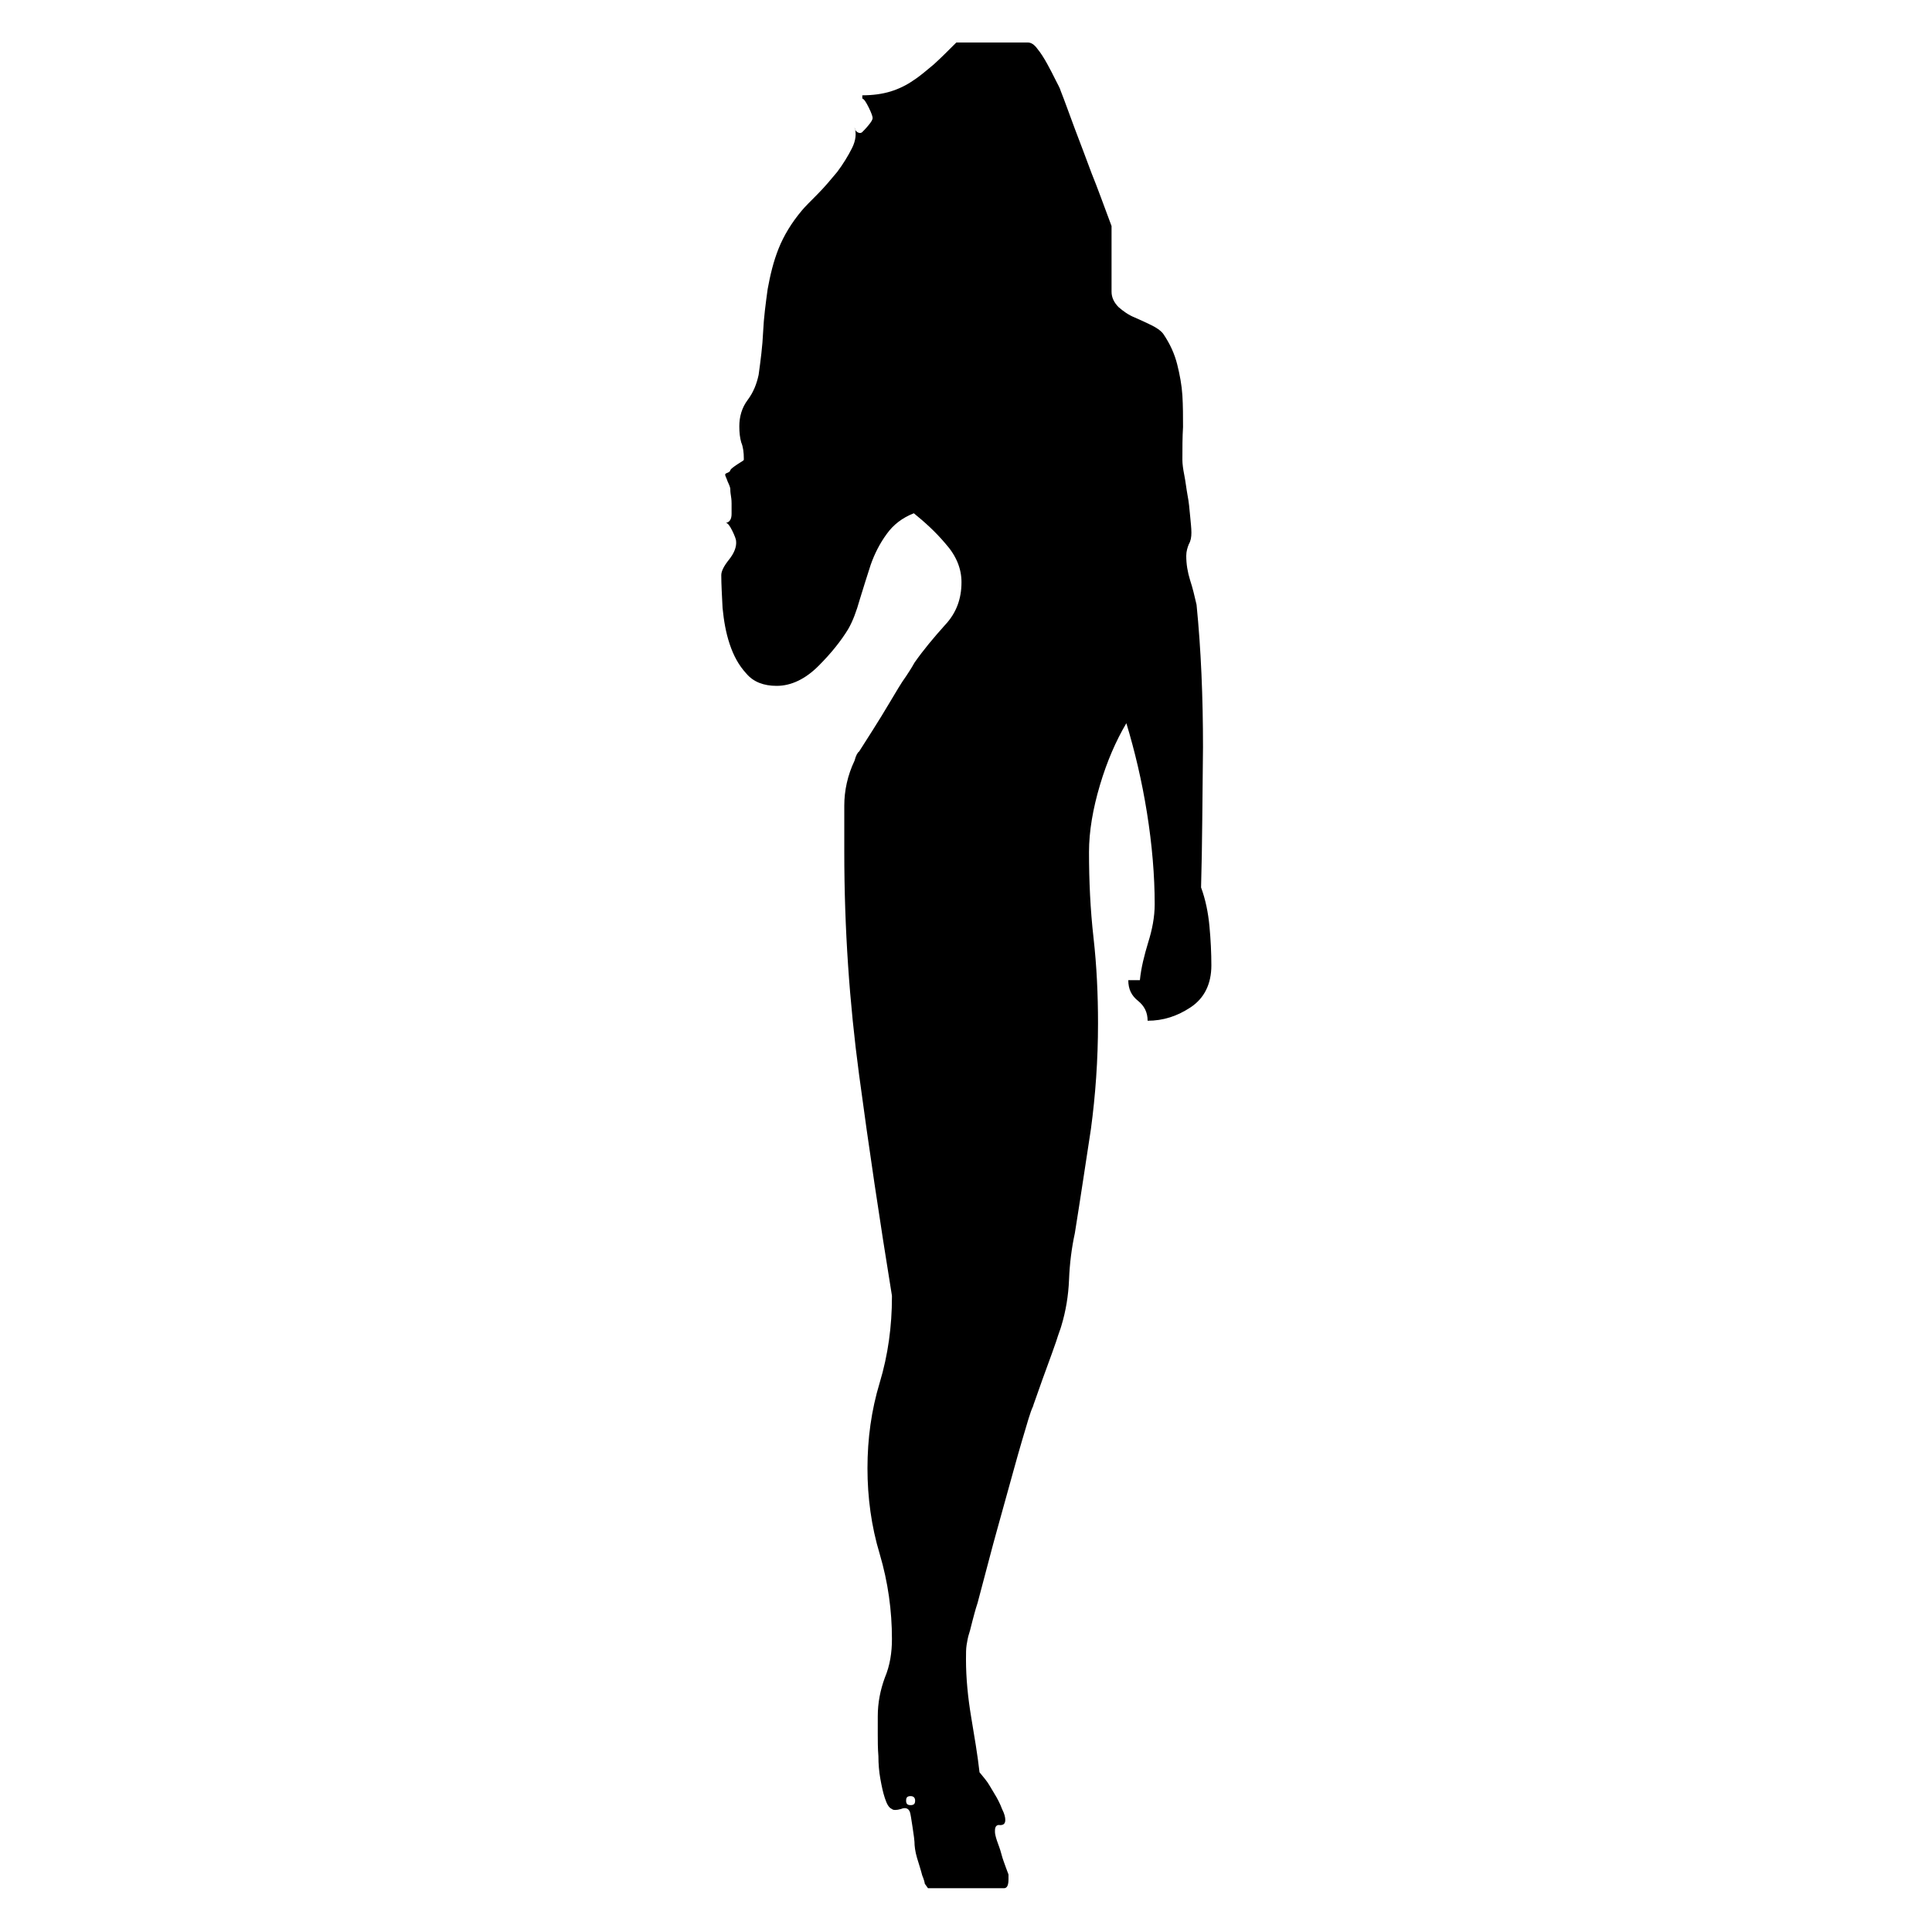 <?xml version="1.0" encoding="utf-8"?>
<!-- Generator: Adobe Illustrator 19.1.0, SVG Export Plug-In . SVG Version: 6.00 Build 0)  -->
<svg version="1.1" id="Layer_1" xmlns="http://www.w3.org/2000/svg" xmlns:xlink="http://www.w3.org/1999/xlink" x="0px" y="0px"
	 viewBox="0 0 300 300" style="enable-background:new 0 0 300 300;" xml:space="preserve">
<path d="M136.3,266.5c0-2.1,0.4-4.1,1.1-6c0.8-1.9,1.1-3.9,1.1-6c0-4.4-0.6-8.8-1.9-13.2c-1.3-4.3-1.9-8.8-1.9-13.3
	c0-4.6,0.6-9,1.9-13.3c1.3-4.3,1.9-8.8,1.9-13.3v-0.2c-1.9-11.7-3.6-23.1-5.1-34.3c-1.5-11.2-2.3-22.7-2.3-34.6c0-2.6,0-5,0-7.2
	c0-2.3,0.5-4.7,1.6-7c0.2-0.8,0.5-1.3,0.7-1.4c0.5-0.8,1.2-1.9,2.1-3.3c0.9-1.4,1.8-2.9,2.7-4.4c0.9-1.5,1.7-2.9,2.5-4
	c0.8-1.2,1.2-1.9,1.3-2.1c1.4-2,3-3.9,4.7-5.8c1.8-1.9,2.6-4.1,2.6-6.7c0-2.1-0.8-4.1-2.5-6c-1.6-1.9-3.3-3.4-4.9-4.7
	c-1.8,0.7-3.2,1.8-4.2,3.2c-1.1,1.5-1.9,3.1-2.5,4.8c-0.6,1.8-1.1,3.5-1.7,5.4c-0.5,1.8-1.1,3.4-1.8,4.6c-1.1,1.8-2.6,3.7-4.6,5.7
	c-2,2-4.2,3.1-6.5,3.1c-2,0-3.6-0.6-4.7-1.9c-1.2-1.3-2-2.8-2.6-4.6c-0.6-1.8-0.9-3.6-1.1-5.6c-0.1-2-0.2-3.7-0.2-5.1
	c0-0.6,0.4-1.4,1.2-2.4c0.8-1,1.2-2,1.1-2.9c0-0.2-0.2-0.8-0.6-1.6c-0.4-0.8-0.7-1.2-1-1.2c0.6-0.1,0.9-0.6,0.9-1.4
	c0-0.8,0-1.3,0-1.6c0-0.2,0-0.6-0.1-1.2c-0.1-0.6-0.1-0.9-0.1-1.1c0-0.1-0.1-0.5-0.4-1.1c-0.2-0.6-0.4-0.9-0.4-1.1
	c0-0.1,0.1-0.2,0.4-0.3c0.2-0.1,0.4-0.2,0.4-0.4c0.1-0.2,0.5-0.5,1.1-0.9c0.6-0.4,1-0.6,1-0.7v-0.2c0-0.9-0.1-1.8-0.4-2.5
	c-0.2-0.7-0.3-1.5-0.3-2.5c0-1.5,0.4-2.9,1.3-4.1c0.9-1.2,1.4-2.5,1.7-3.9c0.3-2.2,0.6-4.4,0.7-6.7c0.1-2.2,0.4-4.4,0.7-6.6
	c0.4-2.2,0.9-4.3,1.7-6.3c0.8-2,2-4,3.6-5.9c0.5-0.6,1.3-1.4,2.4-2.5c1.1-1.1,2.1-2.3,3.1-3.5c0.9-1.2,1.7-2.5,2.3-3.7
	c0.6-1.2,0.7-2.3,0.4-3.2c0,0.2,0.1,0.5,0.4,0.7c0.3,0.2,0.6,0.2,0.8,0c0.2-0.2,0.6-0.6,1-1.1c0.4-0.5,0.6-0.8,0.6-1.1
	c0-0.2-0.2-0.8-0.6-1.6c-0.4-0.8-0.7-1.3-1-1.4v-0.5c1.6,0,3.1-0.2,4.4-0.6c1.3-0.4,2.5-1,3.5-1.7c1.1-0.7,2.1-1.6,3.2-2.5
	c1.1-1,2.2-2.1,3.5-3.4h11.1c0.5,0,1,0.3,1.5,1c0.5,0.6,1,1.4,1.5,2.3c0.5,0.9,0.9,1.7,1.3,2.5c0.4,0.8,0.7,1.3,0.8,1.7
	c0.6,1.5,1.3,3.5,2.2,5.9c0.9,2.4,1.8,4.7,2.6,6.9c0.9,2.2,1.9,5,3.1,8.2v10.2c0,0.9,0.4,1.7,1.1,2.4c0.7,0.6,1.5,1.2,2.5,1.6
	c0.9,0.4,1.8,0.8,2.6,1.2c0.8,0.4,1.4,0.8,1.8,1.3c1.1,1.6,1.8,3.2,2.2,4.8c0.4,1.6,0.7,3.2,0.8,4.8c0.1,1.6,0.1,3.3,0.1,4.9
	c-0.1,1.6-0.1,3.3-0.1,5.1c0,0.6,0.1,1.4,0.3,2.4c0.2,1,0.3,2,0.5,3.1c0.2,1,0.3,2.1,0.4,3.2c0.1,1.1,0.2,1.9,0.2,2.6
	c0,0.7-0.1,1.3-0.4,1.8c-0.2,0.5-0.4,1.1-0.4,1.8c0,1.3,0.2,2.5,0.6,3.8c0.4,1.2,0.7,2.5,1,3.8c0.7,7,1,14.4,1,22.1
	c-0.1,7.7-0.1,15-0.3,21.8c0.7,1.9,1.1,3.9,1.3,6c0.2,2.1,0.3,4.2,0.3,6.1c0,2.9-1.1,5.1-3.2,6.5c-2.1,1.4-4.3,2.1-6.7,2.1
	c0-1.3-0.5-2.3-1.5-3.1c-1-0.8-1.5-1.8-1.5-3.2h1.8c0.2-2,0.7-3.9,1.3-5.9c0.6-1.9,1-3.9,1-5.9c0-4.4-0.4-9.2-1.2-14.2
	c-0.8-5-1.9-9.6-3.2-13.9c-1.6,2.7-3,5.9-4.1,9.6c-1.1,3.7-1.7,7.2-1.7,10.4c0,4.4,0.2,8.9,0.7,13.3c0.5,4.4,0.7,8.9,0.7,13.3
	c0,5.7-0.4,11.2-1.1,16.4c-0.8,5.2-1.6,10.6-2.5,16.2c-0.5,2.3-0.8,4.7-0.9,7.2c-0.1,2.5-0.5,4.9-1.2,7.2c-0.1,0.4-0.4,1.1-0.8,2.4
	c-0.4,1.2-0.9,2.5-1.4,3.9c-0.5,1.4-1,2.7-1.4,3.9c-0.4,1.2-0.7,1.9-0.8,2.3c-0.4,0.8-0.9,2.6-1.7,5.3c-0.8,2.7-1.6,5.7-2.5,8.9
	c-0.9,3.3-1.8,6.4-2.6,9.5c-0.8,3-1.4,5.3-1.8,6.8c-0.4,1.2-0.6,2.1-0.8,2.8c-0.2,0.7-0.3,1.3-0.5,1.9c-0.2,0.6-0.3,1.2-0.4,1.8
	c-0.1,0.6-0.1,1.3-0.1,2.3c0,2.9,0.3,5.9,0.8,8.9c0.5,3,1,5.9,1.3,8.6c0.1,0.1,0.4,0.5,0.9,1.1c0.5,0.6,0.9,1.4,1.4,2.2
	c0.5,0.8,0.9,1.6,1.2,2.4c0.4,0.8,0.5,1.3,0.5,1.7c0,0.6-0.3,0.8-0.8,0.8c-0.5-0.1-0.8,0.2-0.8,0.8v0.3c0,0.2,0.1,0.7,0.3,1.3
	c0.2,0.6,0.5,1.3,0.7,2.1c0.2,0.8,0.5,1.5,0.7,2.1c0.2,0.6,0.4,1,0.4,1.1v0.7c0,0.9-0.2,1.4-0.7,1.4h-11.8l-0.5-0.7
	c0-0.1-0.1-0.6-0.4-1.3c-0.2-0.8-0.5-1.7-0.8-2.7c-0.3-1-0.4-1.9-0.4-2.5c0-0.2-0.1-1-0.3-2.3c-0.2-1.3-0.3-2-0.4-2.3
	c-0.2-0.6-0.7-0.8-1.4-0.5c-0.7,0.2-1.2,0.2-1.4,0c-0.5-0.2-0.8-0.8-1.1-1.7c-0.3-0.9-0.5-1.9-0.7-3c-0.2-1.1-0.3-2.3-0.3-3.5
	c-0.1-1.2-0.1-2.4-0.1-3.4V266.5z M141.4,278.9c-0.5,0-0.7,0.2-0.7,0.7c0,0.5,0.2,0.7,0.7,0.7c0.5,0,0.7-0.2,0.7-0.7
	C142.1,279.2,141.9,278.9,141.4,278.9z"/>
</svg>
